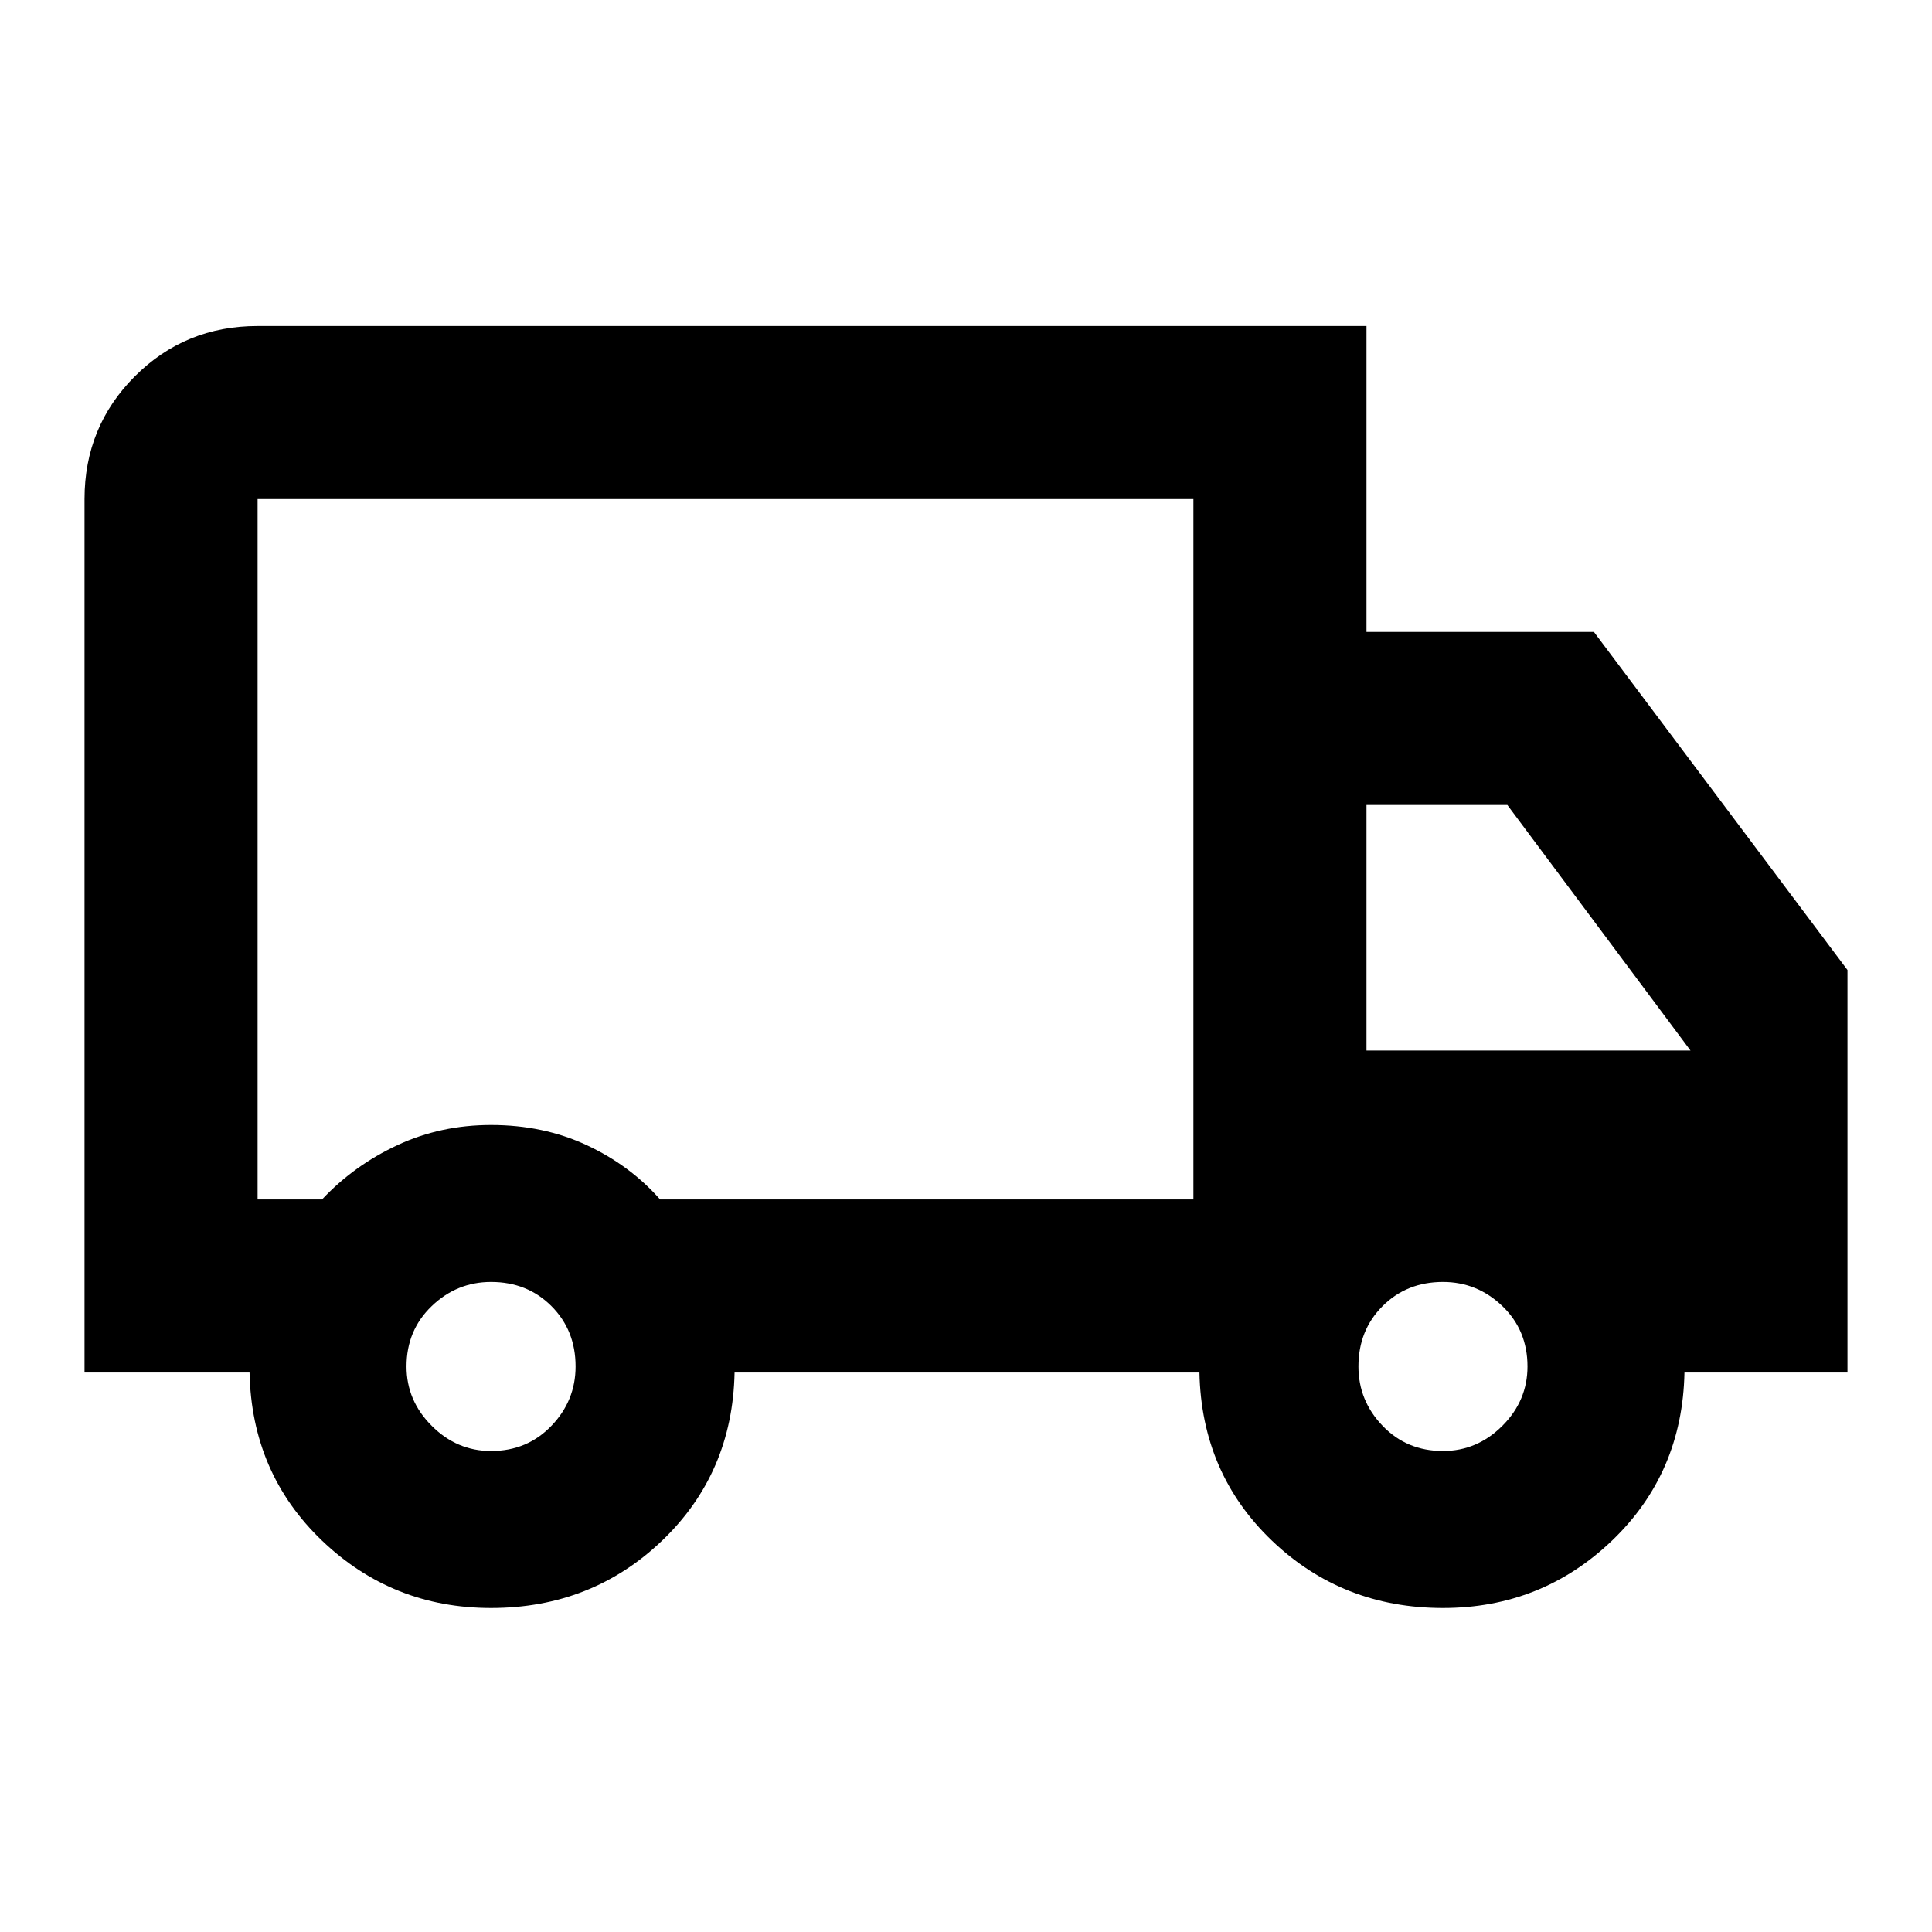 <svg xmlns="http://www.w3.org/2000/svg" height="24" width="24"><path d="M6.1 19.975Q4.875 19.975 4 19.138Q3.125 18.3 3.1 17.05H1.05V6.2Q1.05 5.3 1.675 4.675Q2.3 4.05 3.2 4.05H16.975V7.85H19.8L22.95 12.05V17.05H20.925Q20.9 18.3 20.025 19.138Q19.15 19.975 17.925 19.975Q16.675 19.975 15.8 19.138Q14.925 18.3 14.9 17.05H9.125Q9.1 18.3 8.225 19.138Q7.35 19.975 6.1 19.975ZM6.1 18.025Q6.55 18.025 6.85 17.712Q7.15 17.4 7.15 16.975Q7.15 16.525 6.85 16.225Q6.55 15.925 6.1 15.925Q5.675 15.925 5.363 16.225Q5.05 16.525 5.05 16.975Q5.05 17.4 5.363 17.712Q5.675 18.025 6.1 18.025ZM3.2 14.9H4Q4.4 14.475 4.938 14.225Q5.475 13.975 6.1 13.975Q6.75 13.975 7.287 14.225Q7.825 14.475 8.2 14.9H14.825V6.2H3.2Q3.2 6.2 3.2 6.2Q3.2 6.2 3.2 6.2ZM17.925 18.025Q18.35 18.025 18.663 17.712Q18.975 17.4 18.975 16.975Q18.975 16.525 18.663 16.225Q18.35 15.925 17.925 15.925Q17.475 15.925 17.175 16.225Q16.875 16.525 16.875 16.975Q16.875 17.4 17.175 17.712Q17.475 18.025 17.925 18.025ZM16.975 13.05H21L18.725 10H16.975ZM9.025 10.55Q9.025 10.55 9.025 10.55Q9.025 10.55 9.025 10.55Q9.025 10.55 9.025 10.55Q9.025 10.55 9.025 10.55Q9.025 10.55 9.025 10.55Q9.025 10.55 9.025 10.55Z"/></svg>